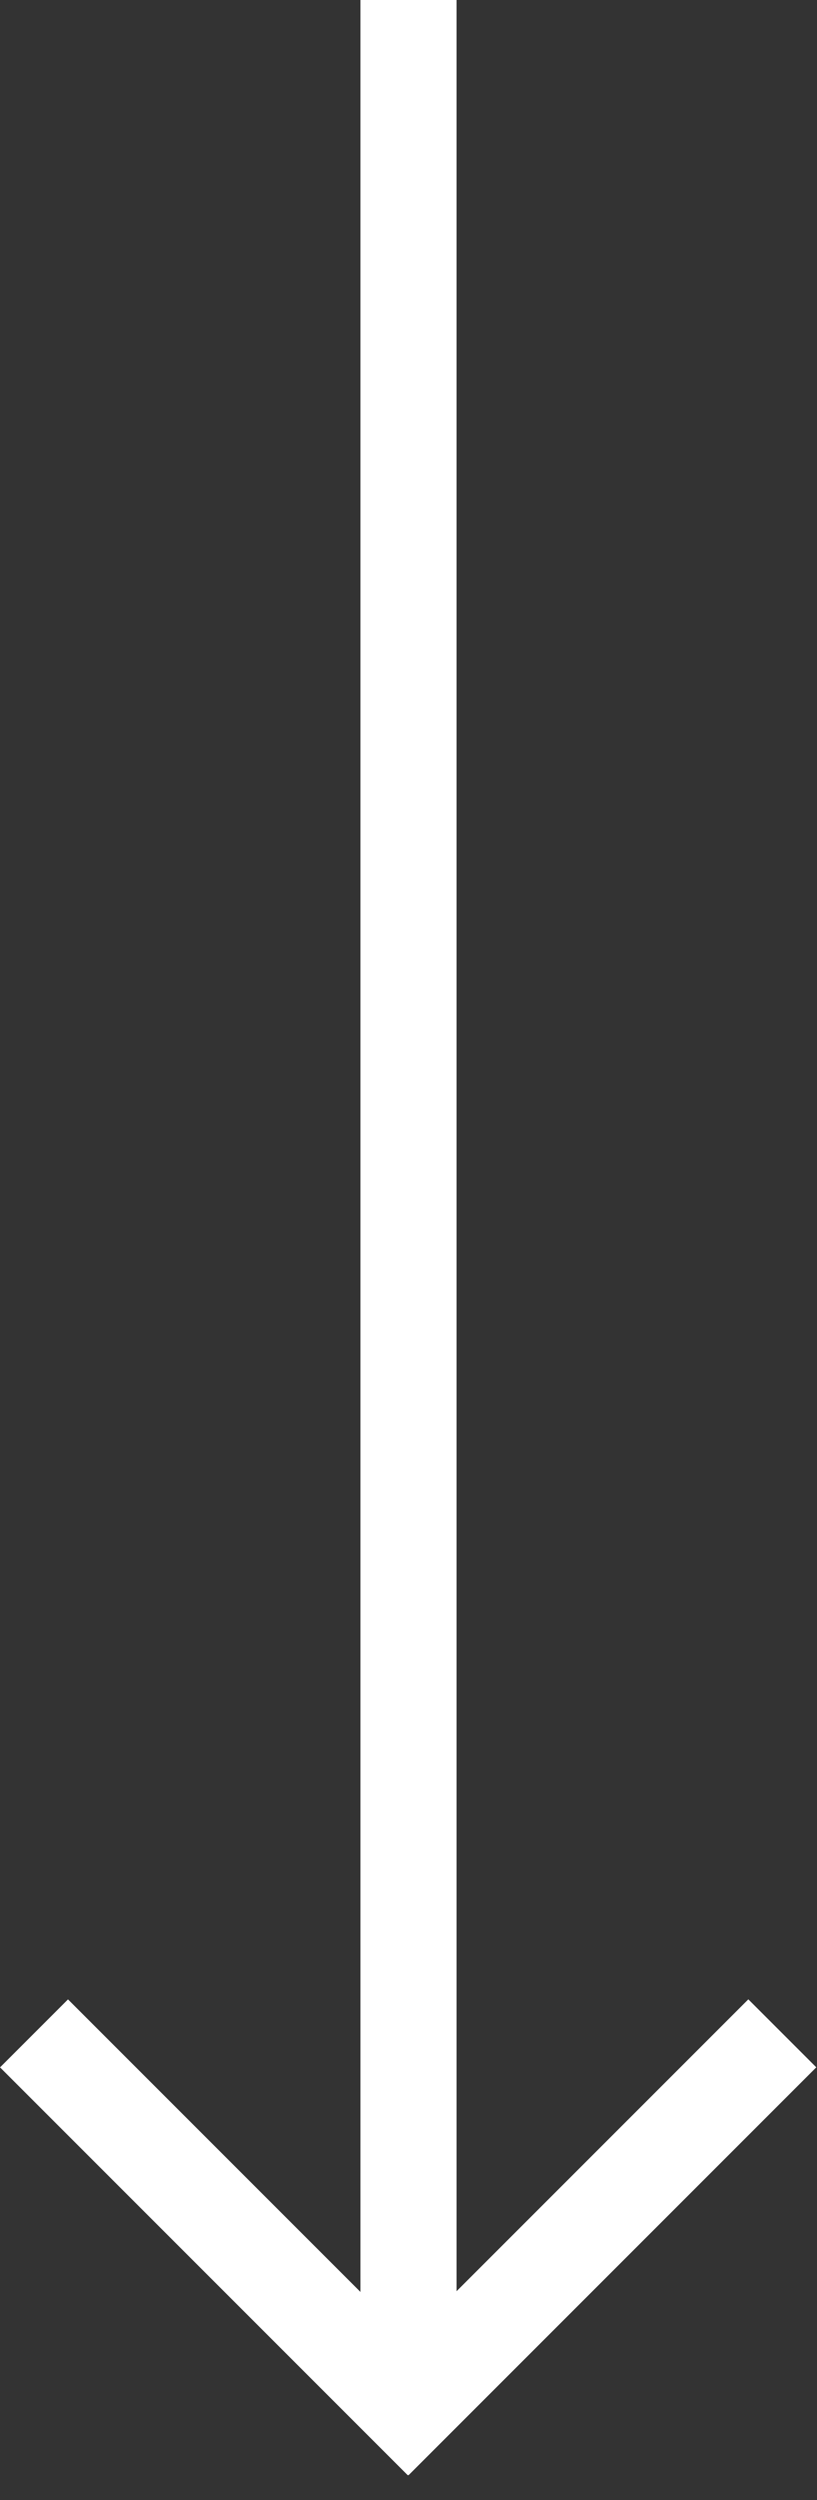 <svg width="17" height="52" viewBox="0 0 17 52" fill="none" xmlns="http://www.w3.org/2000/svg">
<rect x="0" y="0" width="17" height="52" fill="#333333" stroke="none"/>
<path d="M8.5 50L8.5 0" stroke="white" stroke-width="2"/>
<line x1="7.793" y1="50.778" x2="16.278" y2="42.293" stroke="white" stroke-width="2"/>
<line y1="-1" x2="12" y2="-1" transform="matrix(-0.707 -0.707 -0.707 0.707 8.485 51.485)" stroke="white" stroke-width="2"/>
</svg>

